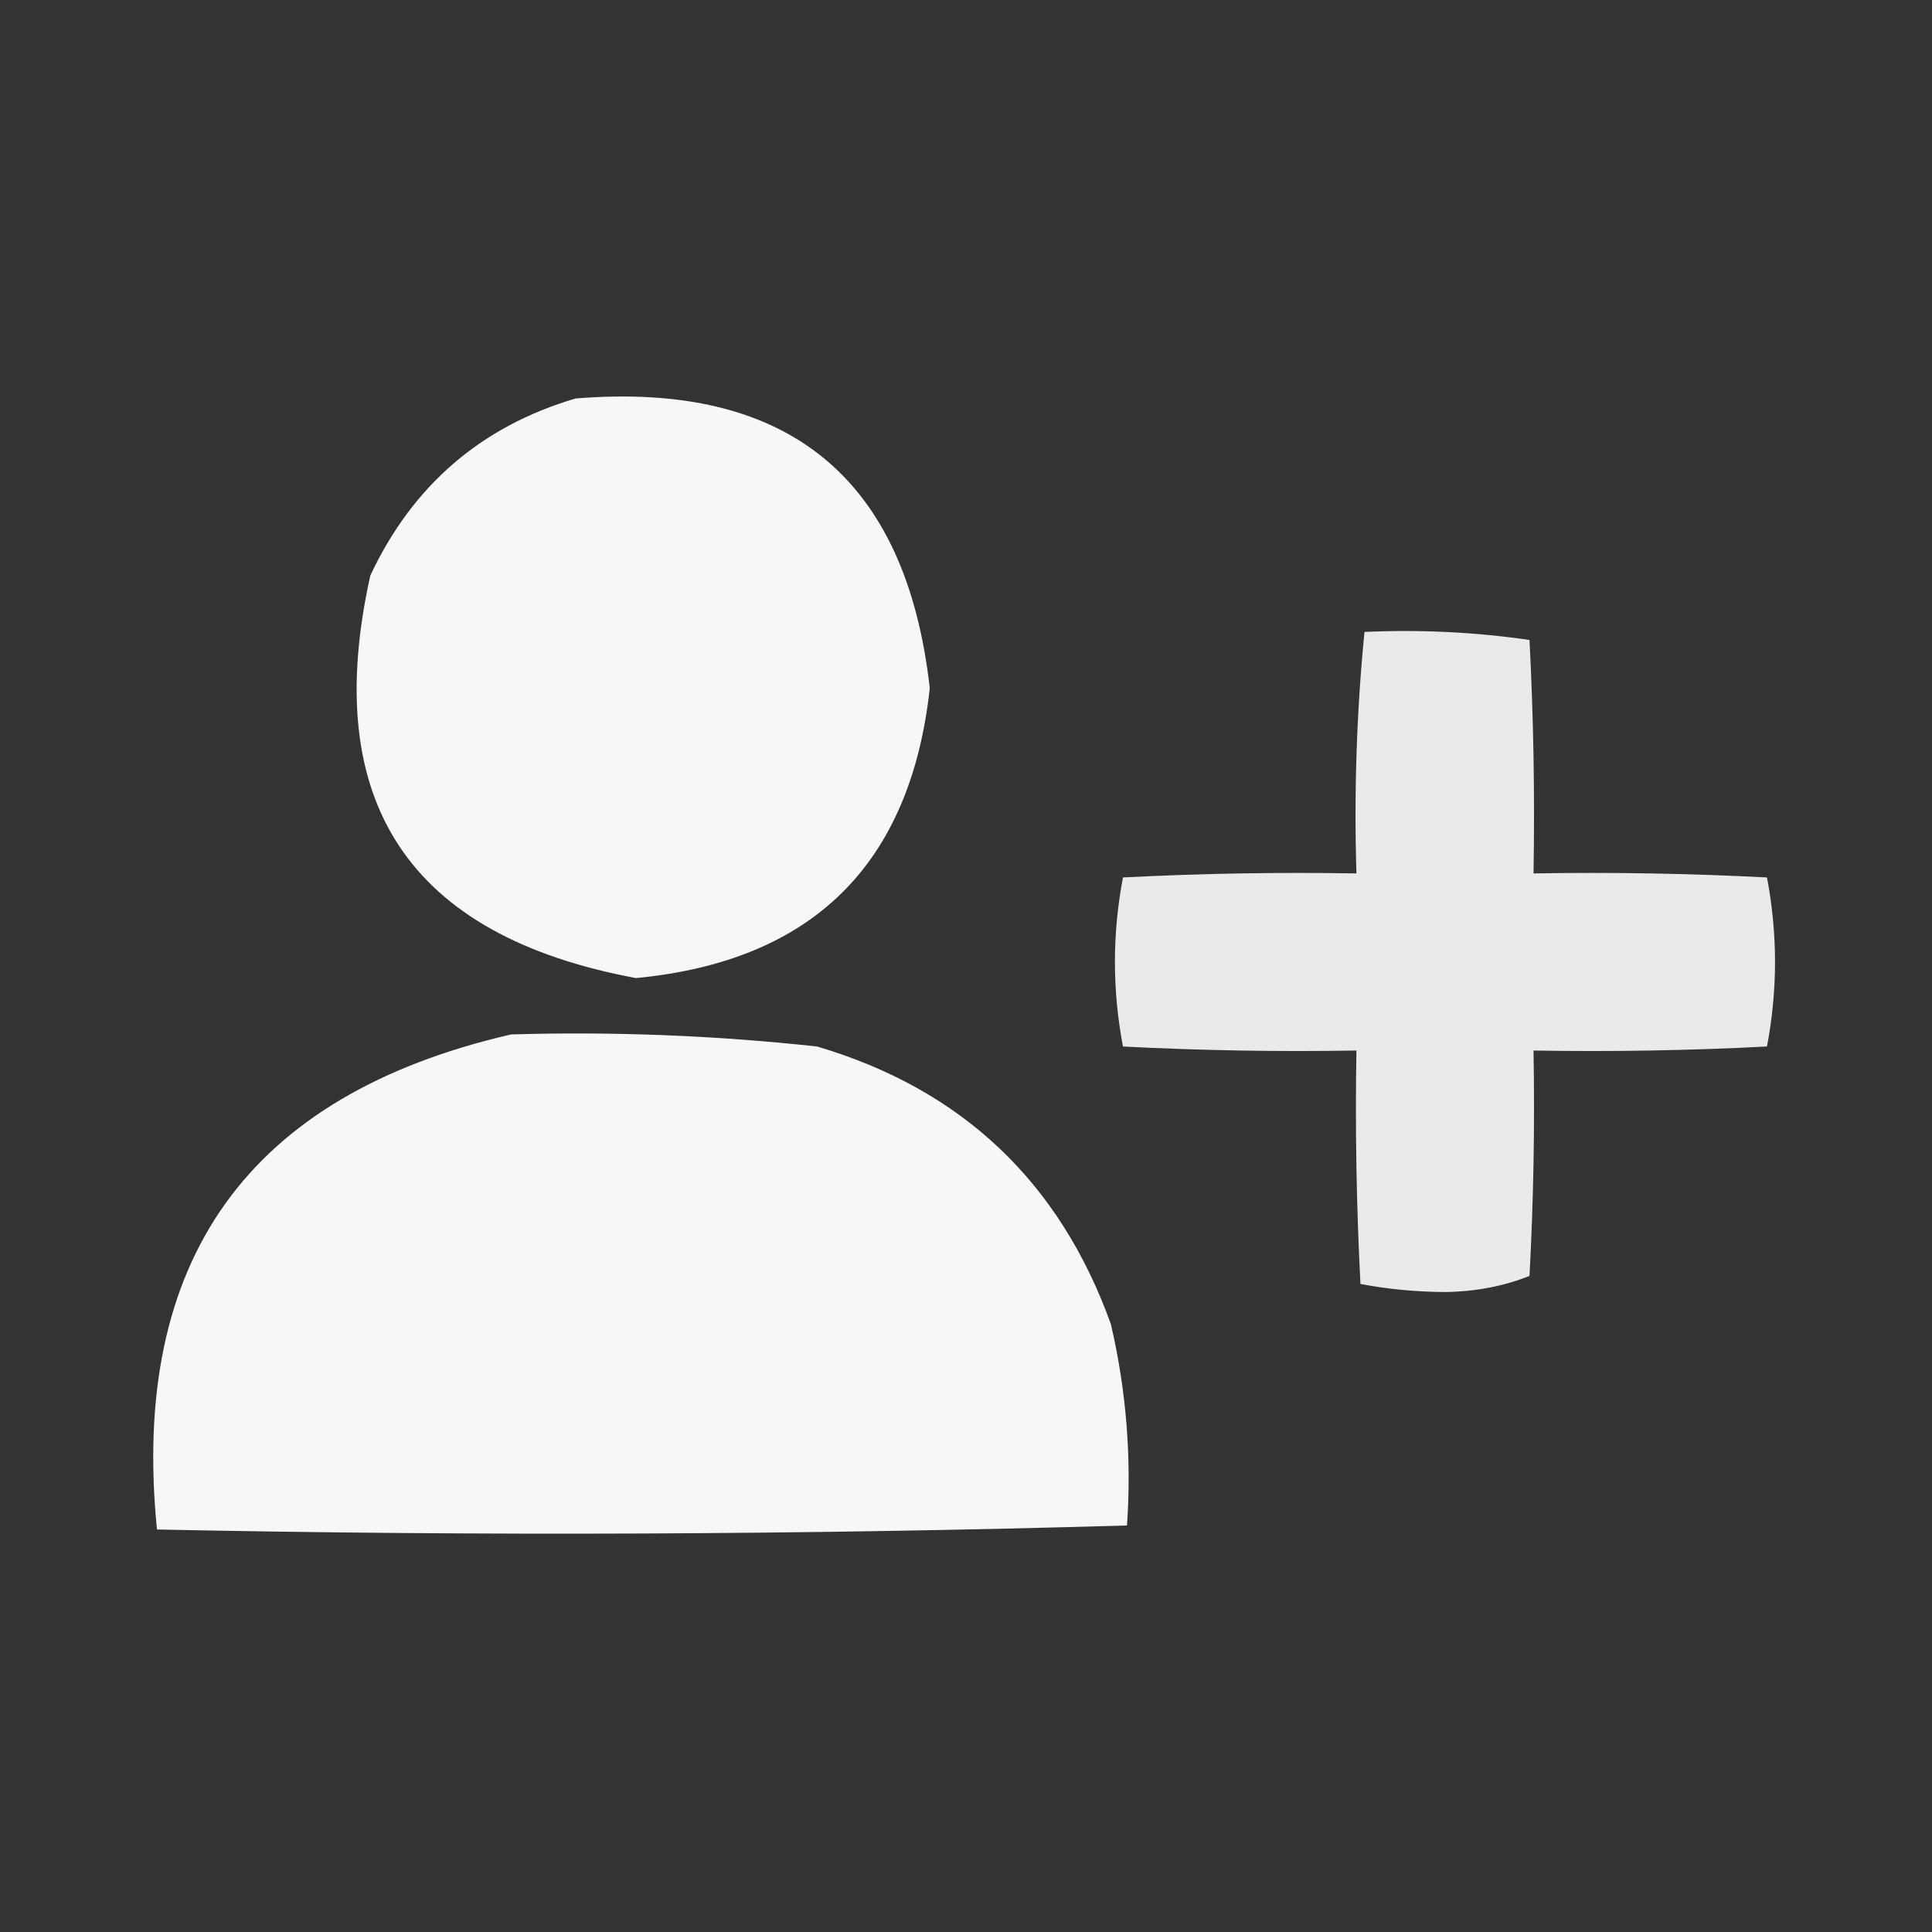 <?xml version="1.0" encoding="UTF-8"?>
<!DOCTYPE svg PUBLIC "-//W3C//DTD SVG 1.1//EN" "http://www.w3.org/Graphics/SVG/1.1/DTD/svg11.dtd">
<svg xmlns="http://www.w3.org/2000/svg" version="1.1" width="240px" height="240px" style="shape-rendering:geometricPrecision; text-rendering:geometricPrecision; image-rendering:optimizeQuality; fill-rule:evenodd; clip-rule:evenodd" xmlns:xlink="http://www.w3.org/1999/xlink">
<rect width="100%" height="100%" fill="#333333" stroke="none"/>
<g><path style="opacity:0.958" fill="#fefffe" d="M 71.5,49.5 C 97.9,47.347 112.567,59.347 115.5,85.5C 113.101,107.399 100.934,119.399 79,121.5C 50.753,116.248 39.753,99.582 46,71.5C 51.246,60.308 59.746,52.975 71.5,49.5 Z"/></g>
<g><path style="opacity:0.896" fill="#fefffe" d="M 169.5,78.5 C 176.422,78.188 183.256,78.521 190,79.5C 190.5,89.161 190.666,98.828 190.5,108.5C 200.172,108.334 209.839,108.5 219.5,109C 220.833,116 220.833,123 219.5,130C 209.839,130.5 200.172,130.666 190.5,130.5C 190.666,139.839 190.5,149.173 190,158.5C 186.767,159.786 183.267,160.453 179.5,160.5C 175.916,160.482 172.416,160.148 169,159.5C 168.5,149.839 168.334,140.172 168.5,130.5C 158.828,130.666 149.161,130.5 139.5,130C 138.167,123 138.167,116 139.5,109C 149.161,108.5 158.828,108.334 168.5,108.5C 168.193,98.418 168.526,88.418 169.5,78.5 Z"/></g>
<g><path style="opacity:0.958" fill="#fefffe" d="M 63.5,128.5 C 76.213,128.126 88.88,128.626 101.5,130C 119.478,135.311 131.645,146.811 138,164.5C 139.916,172.74 140.582,181.073 140,189.5C 99.904,190.663 59.738,190.83 19.5,190C 16.158,156.521 30.825,136.021 63.5,128.5 Z"/></g>
</svg>
